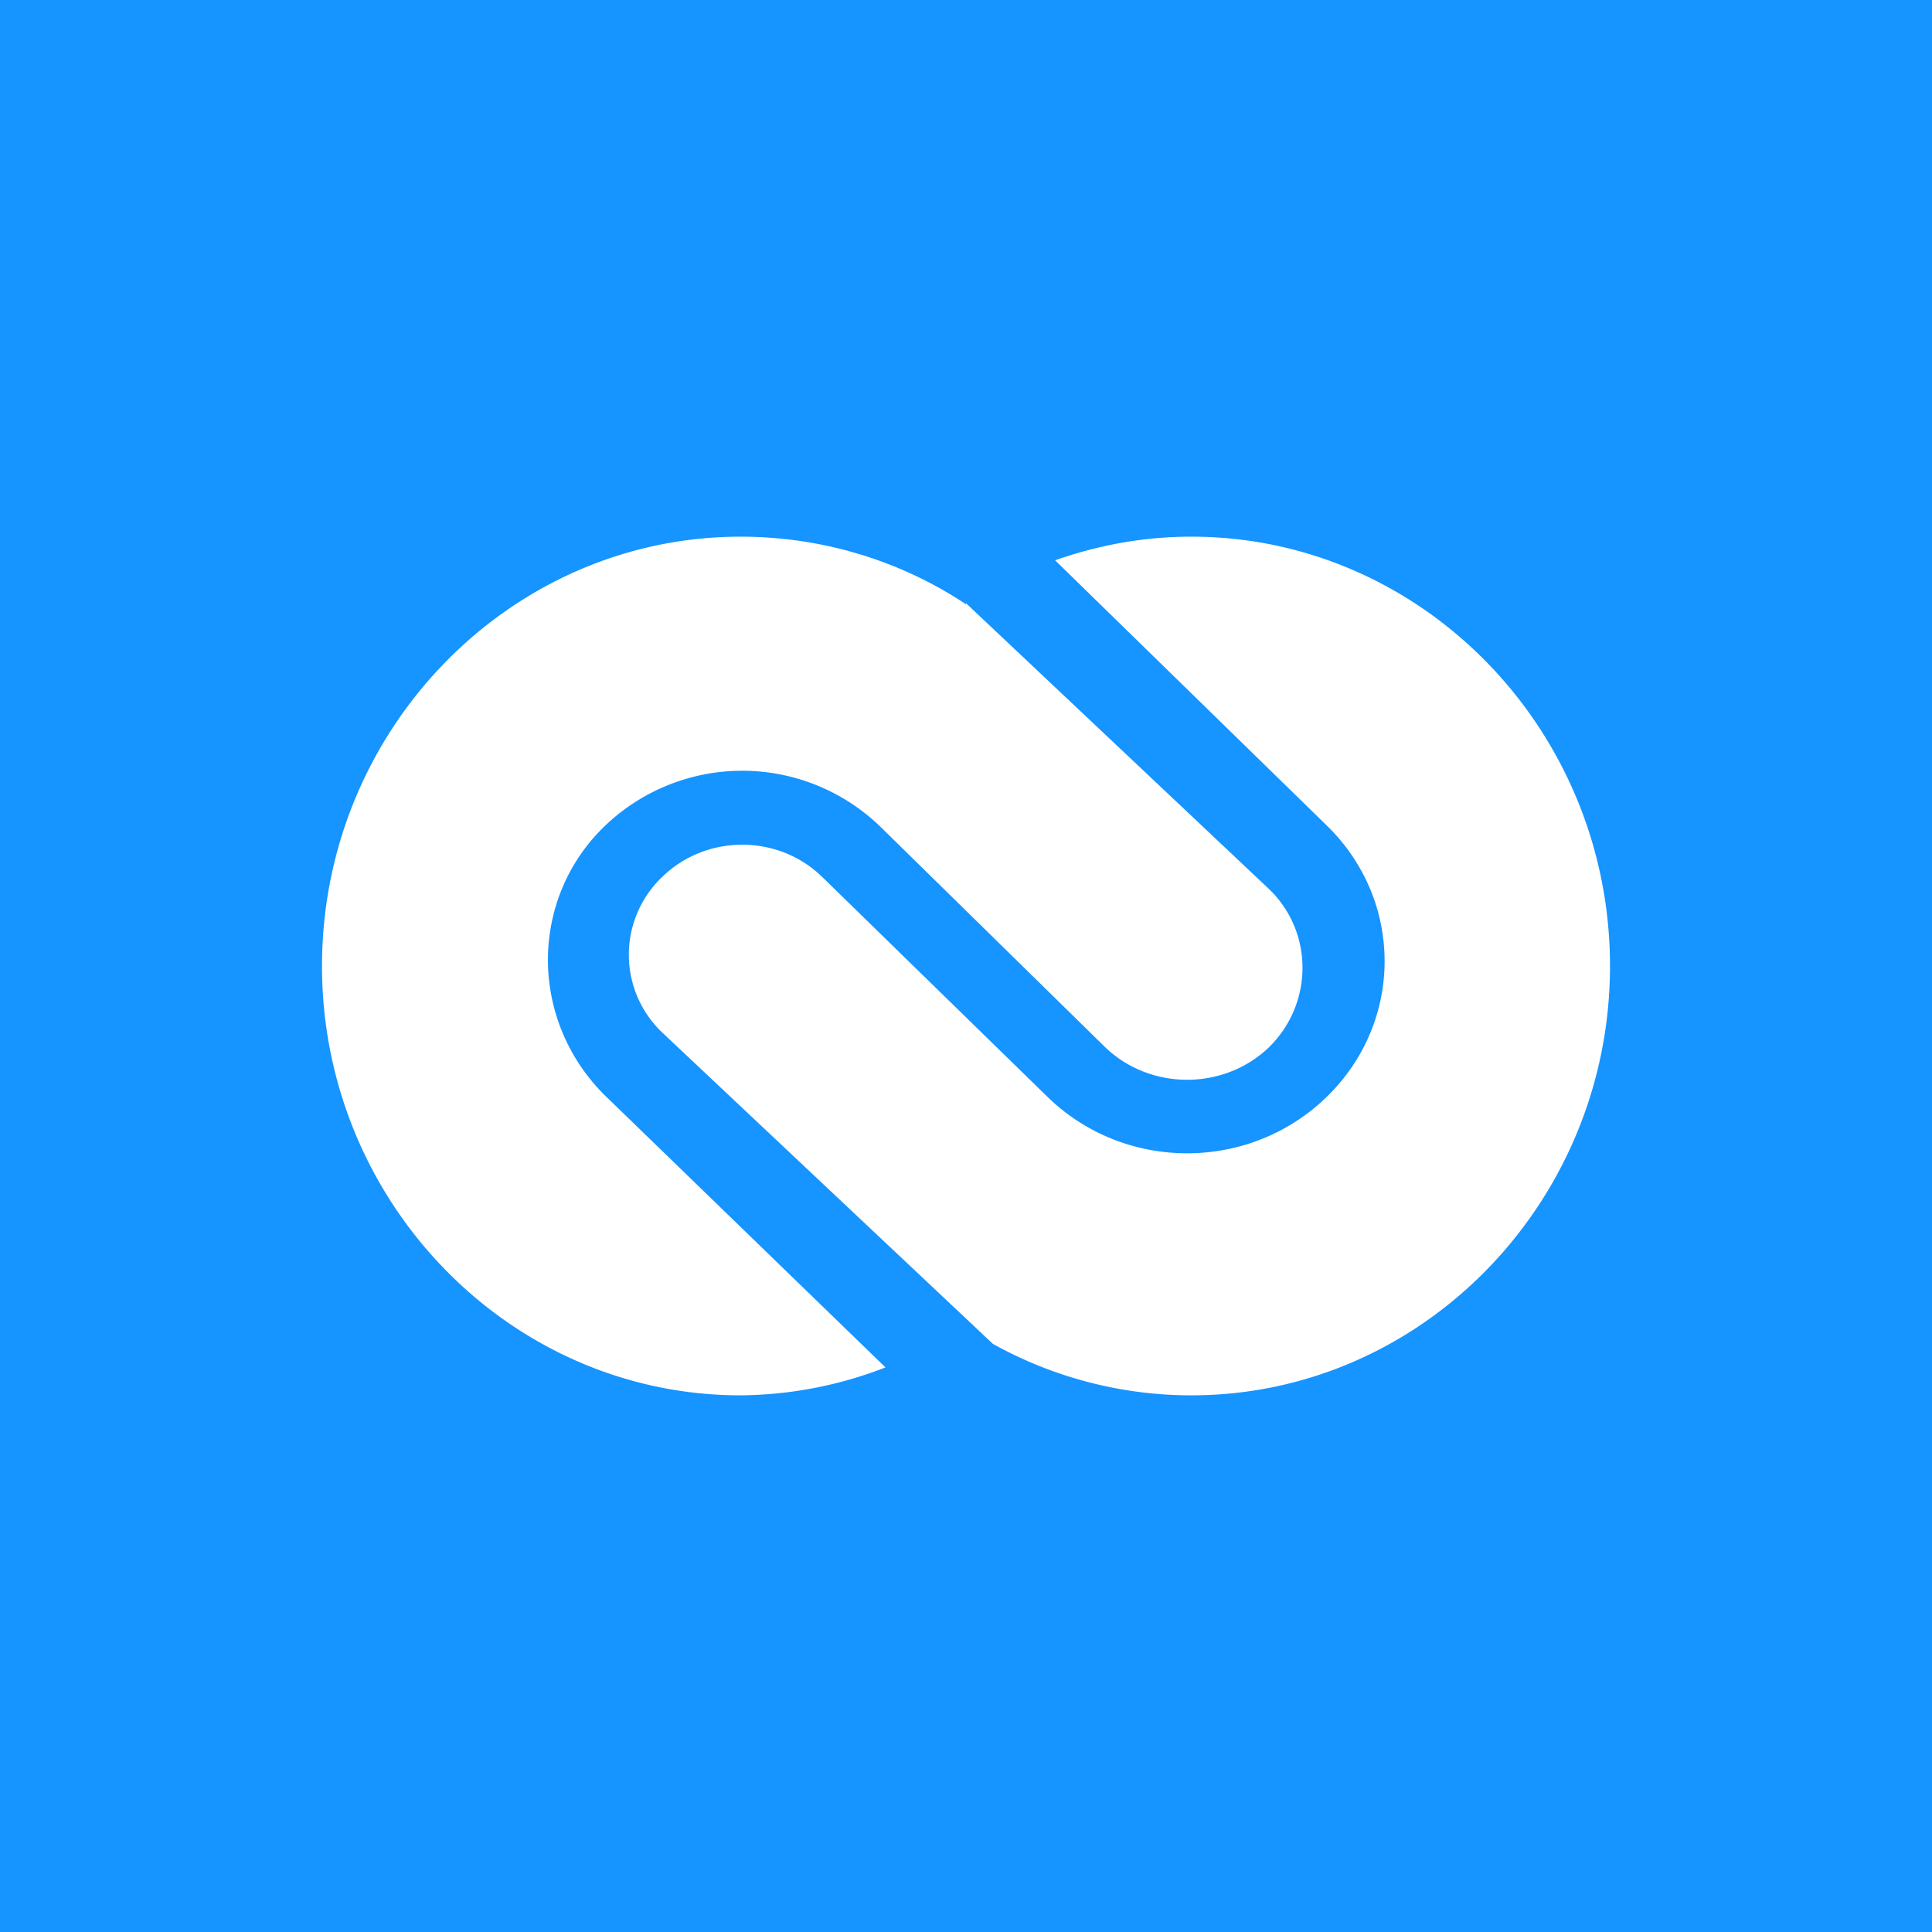 <!-- by TradingView --><svg width="18" height="18" viewBox="0 0 18 18" xmlns="http://www.w3.org/2000/svg"><path fill="#1694FF" d="M0 0h18v18H0z"/><path d="m9 5.62 2.82 2.66c.42.4.42 1.07 0 1.48-.42.4-1.1.4-1.52 0L8.2 7.7a1.85 1.85 0 0 0-2.57 0c-.7.68-.7 1.8 0 2.5l2.62 2.54A3.8 3.8 0 0 1 6.9 13C4.75 13 3 11.2 3 9s1.75-4 3.9-4c.77 0 1.5.23 2.1.63Zm.83-.4c.4-.14.82-.22 1.27-.22C13.25 5 15 6.8 15 9s-1.75 4-3.9 4a3.8 3.8 0 0 1-1.85-.48l-3.08-2.9a1 1 0 0 1 0-1.45c.41-.4 1.08-.4 1.49 0l2.1 2.05c.72.7 1.88.7 2.6 0 .72-.7.72-1.83 0-2.53L9.83 5.22Z" fill="#fff"/></svg>